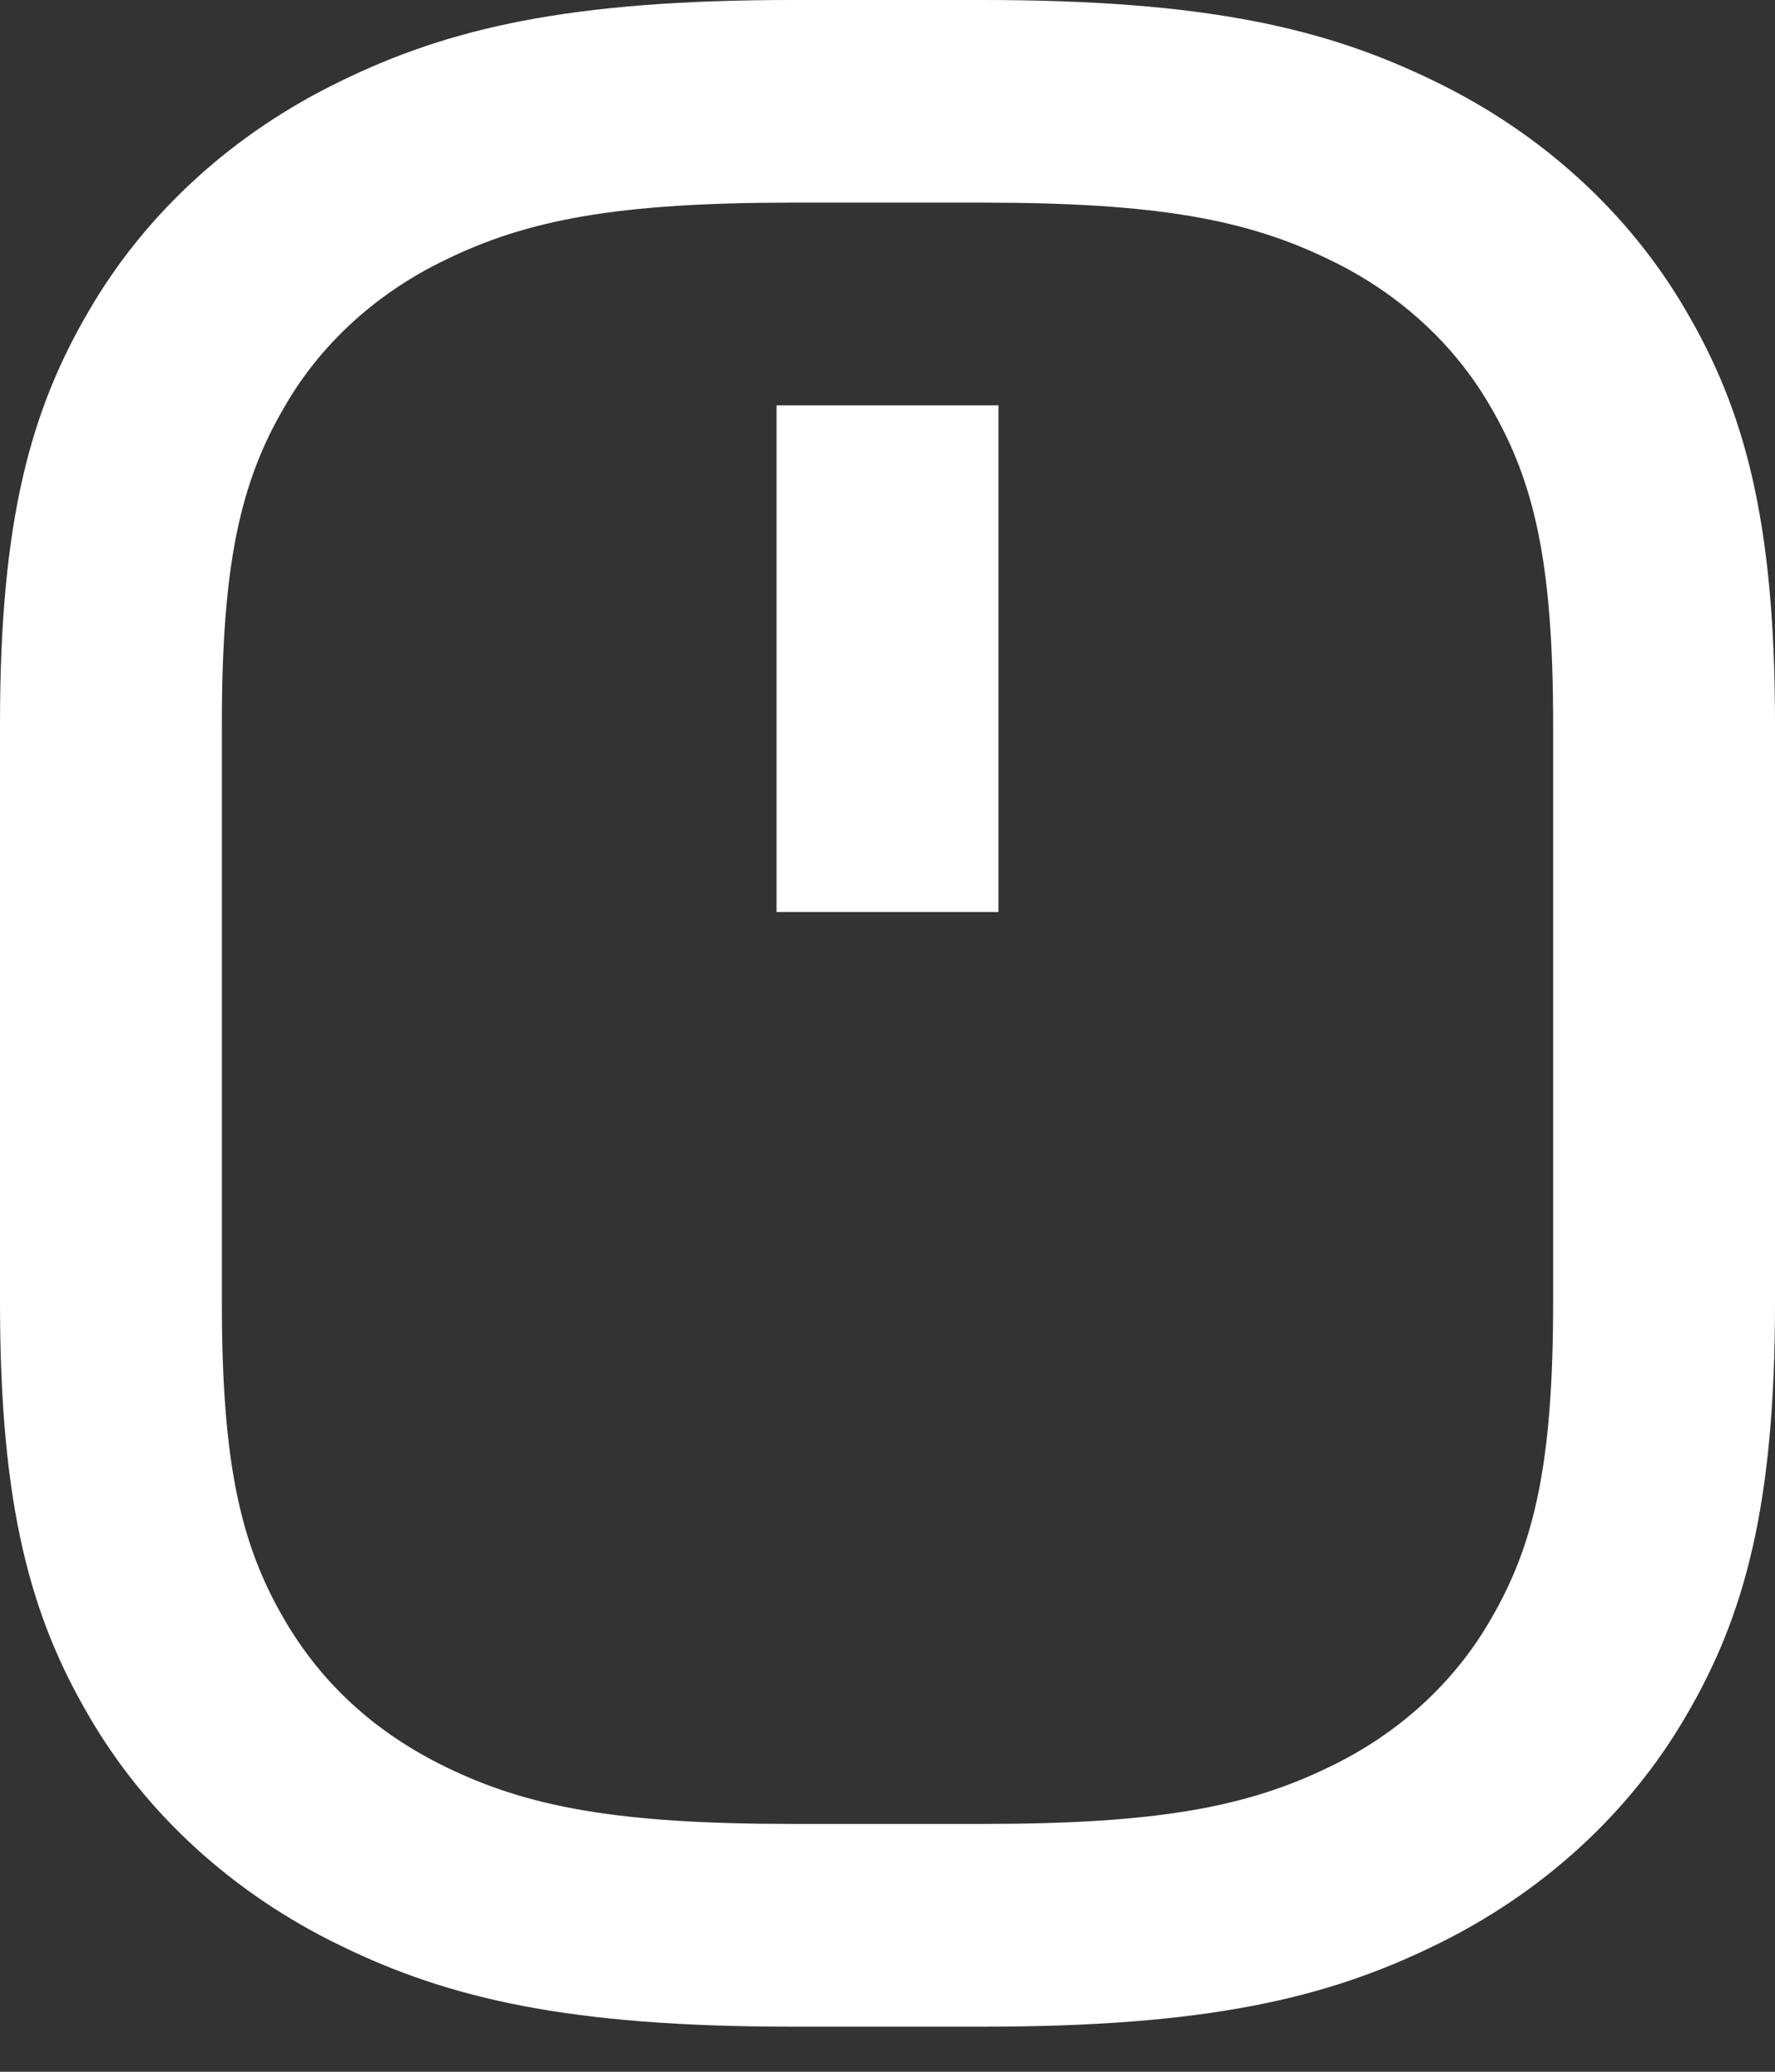 ﻿<?xml version="1.0" encoding="utf-8"?>
<svg version="1.1" xmlns:xlink="http://www.w3.org/1999/xlink" width="18px" height="21px" xmlns="http://www.w3.org/2000/svg">
  <rect width="100%" height="100%" fill="#333333" stroke="none"/>
  <g transform="matrix(1 0 0 1 -549 -705 )">
    <path d="M 8.033 2.054  L 8.034 2.054  C 6.254 2.054  5.348 2.228  4.515 2.635  C 3.819 2.969  3.251 3.487  2.886 4.122  C 2.44 4.882  2.25 5.71  2.25 7.334  L 2.25 13.207  C 2.25 14.832  2.44 15.659  2.886 16.42  C 3.265 17.068  3.806 17.562  4.515 17.908  C 5.347 18.315  6.254 18.488  8.034 18.488  L 9.966 18.488  C 11.746 18.488  12.652 18.315  13.485 17.908  C 14.181 17.574  14.749 17.055  15.114 16.42  C 15.56 15.66  15.75 14.832  15.75 13.207  L 15.75 7.334  C 15.75 5.709  15.56 4.882  15.114 4.121  C 14.749 3.486  14.181 2.968  13.485 2.634  C 12.653 2.228  11.746 2.054  9.967 2.054  L 8.033 2.054  Z M 3.454 0.823  C 4.553 0.286  5.768 0  8.034 0  L 9.966 0  C 12.232 0  13.447 0.286  14.547 0.823  C 15.634 1.348  16.523 2.16  17.099 3.152  C 17.687 4.157  18 5.266  18 7.335  L 18 13.208  C 18 15.277  17.687 16.387  17.099 17.391  C 16.523 18.384  15.634 19.195  14.547 19.721  C 13.447 20.258  12.232 20.543  9.966 20.543  L 8.033 20.543  C 5.767 20.543  4.552 20.258  3.452 19.721  C 2.364 19.195  1.475 18.384  0.9 17.391  C 0.313 16.387  0 15.277  0 13.208  L 0 7.334  C 0 5.265  0.313 4.156  0.901 3.151  C 1.477 2.159  2.366 1.348  3.454 0.823  Z M 7.875 9.245  L 7.875 4.109  L 10.125 4.109  L 10.125 9.245  L 7.875 9.245  Z " fill-rule="nonzero" fill="#ffffff" stroke="none" transform="matrix(1 0 0 1 549 705 )" />
  </g>
</svg>
